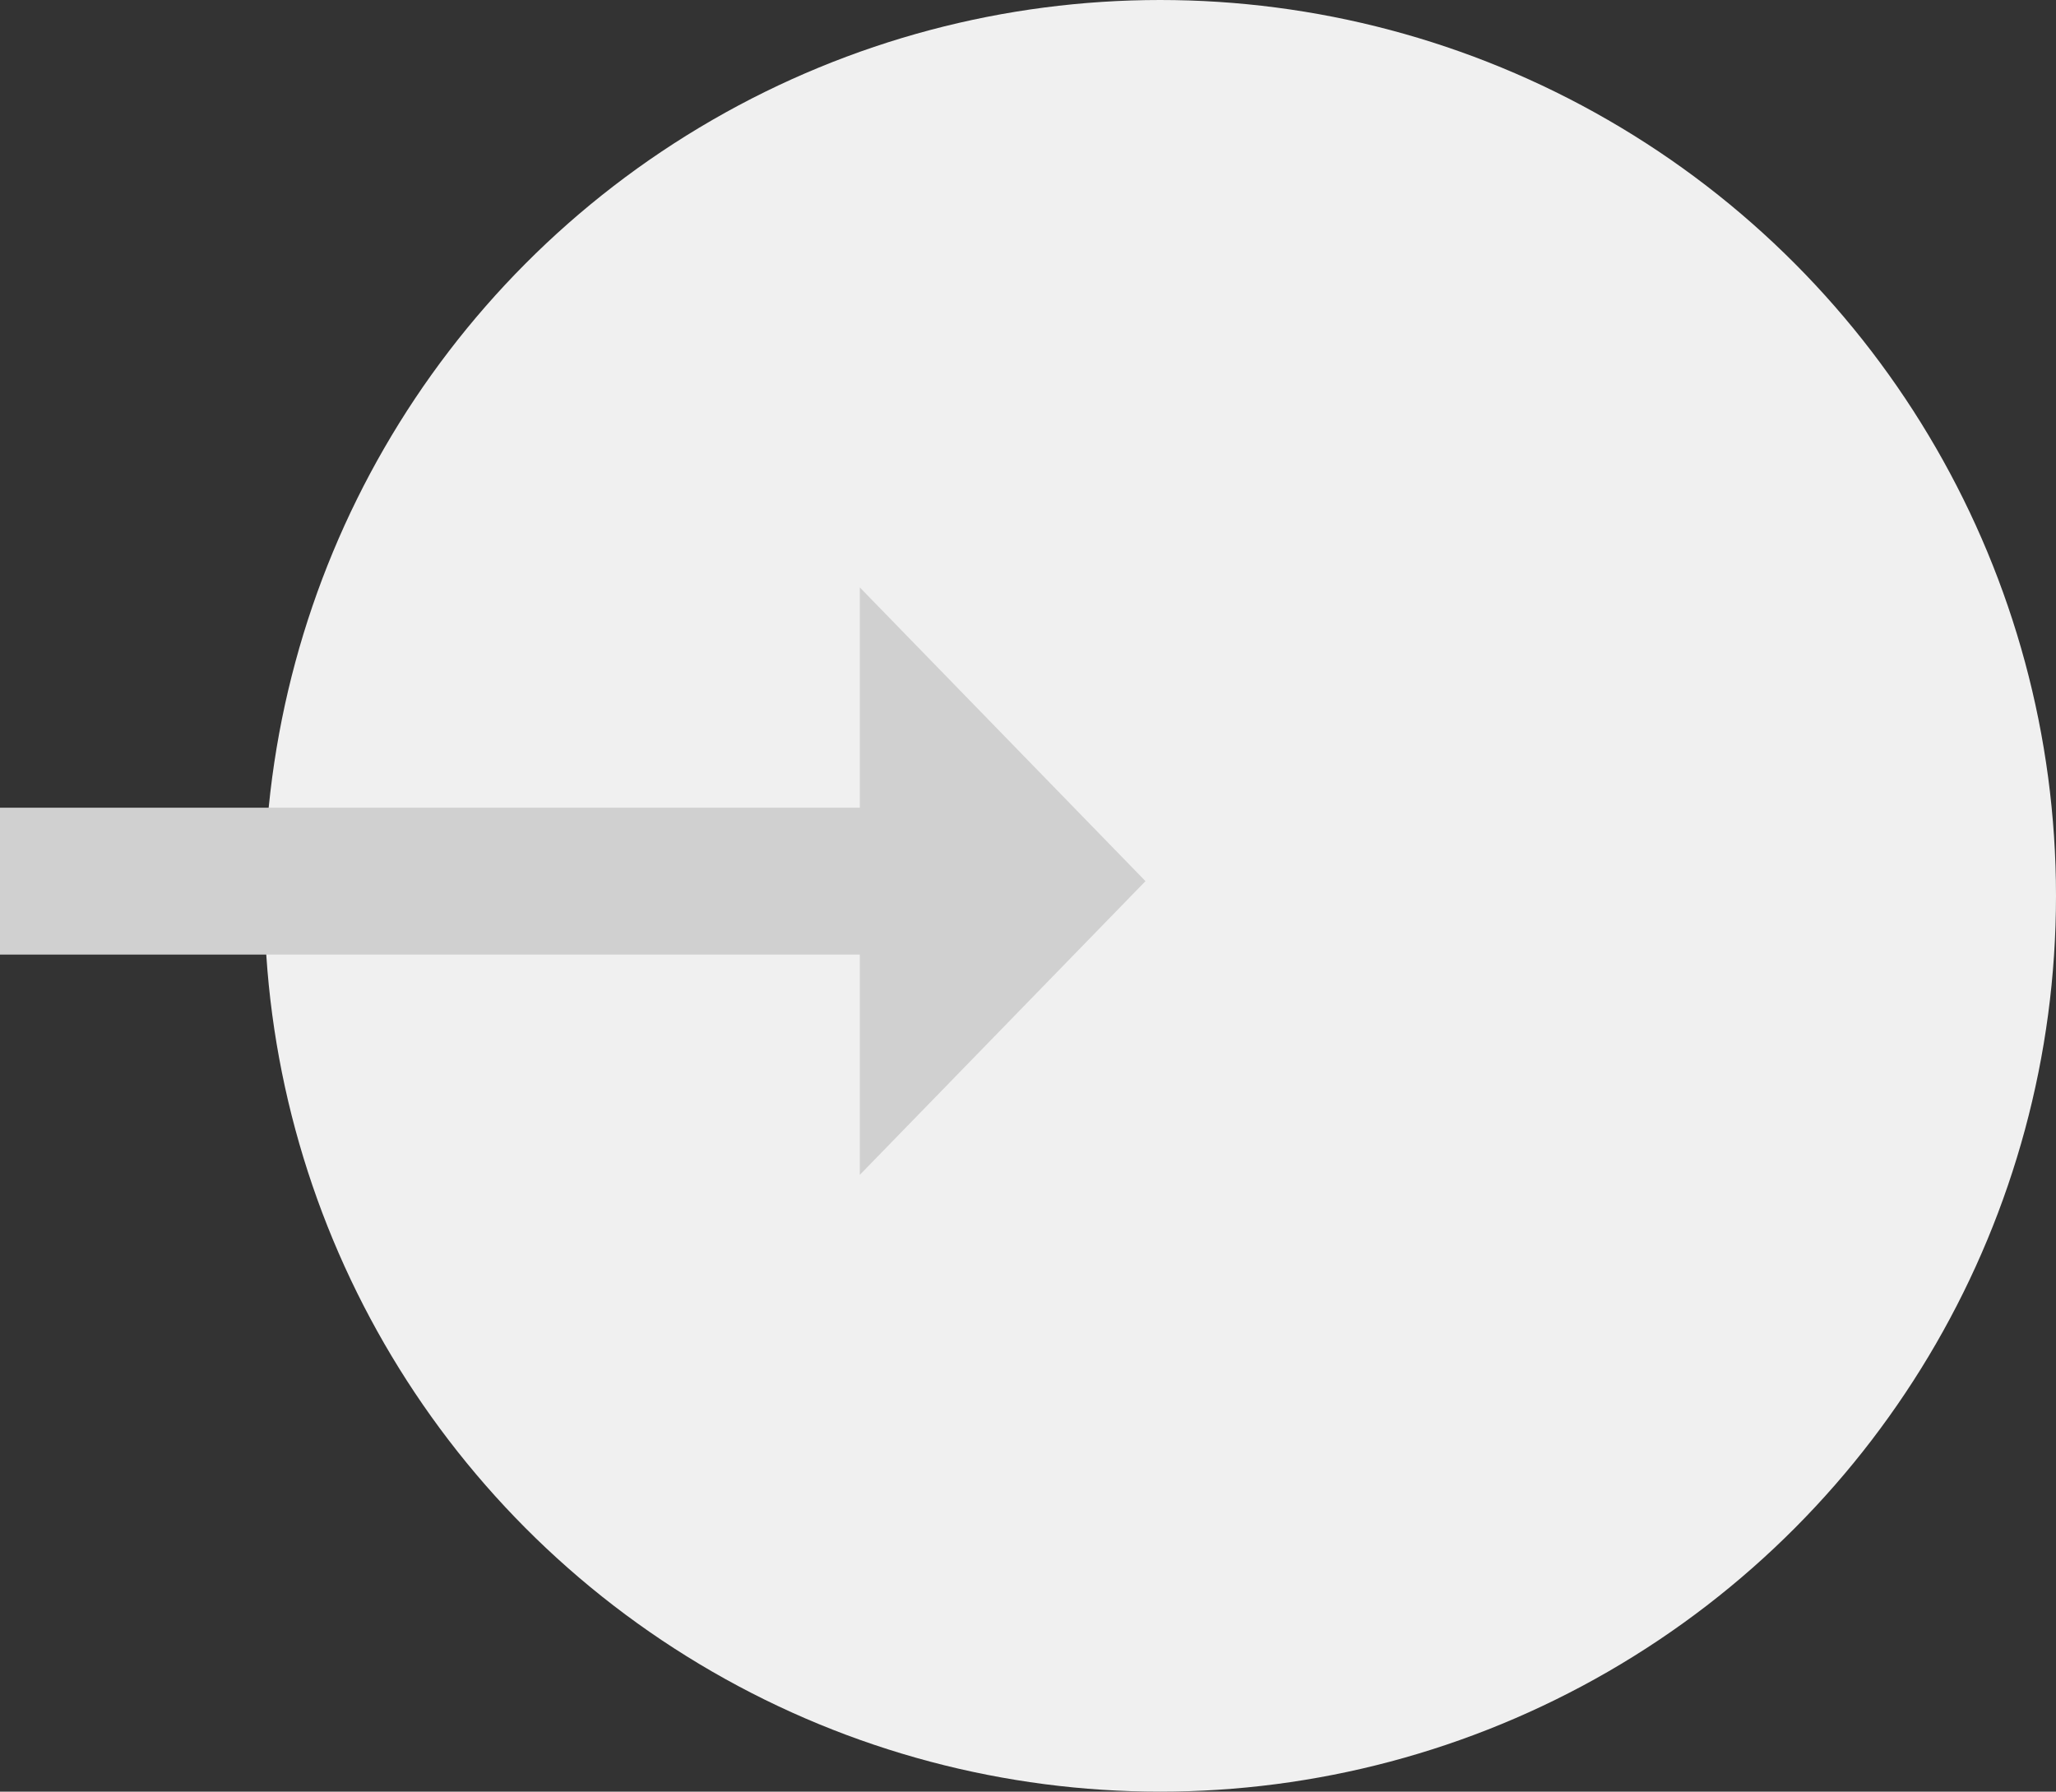 <svg width="70" height="61" viewBox="0 0 70 61" fill="none" xmlns="http://www.w3.org/2000/svg">
<rect x="0" y="0" width="70" height="61" fill="#333333" stroke="none"/>
<circle cx="39.5" cy="30.5" r="30.5" fill="#F0F0F0"/>
<path d="M29.274 27.5H0V32.5H29.274V40L39 30L29.274 20V27.5Z" fill="#D0D0D0"/>
</svg>
